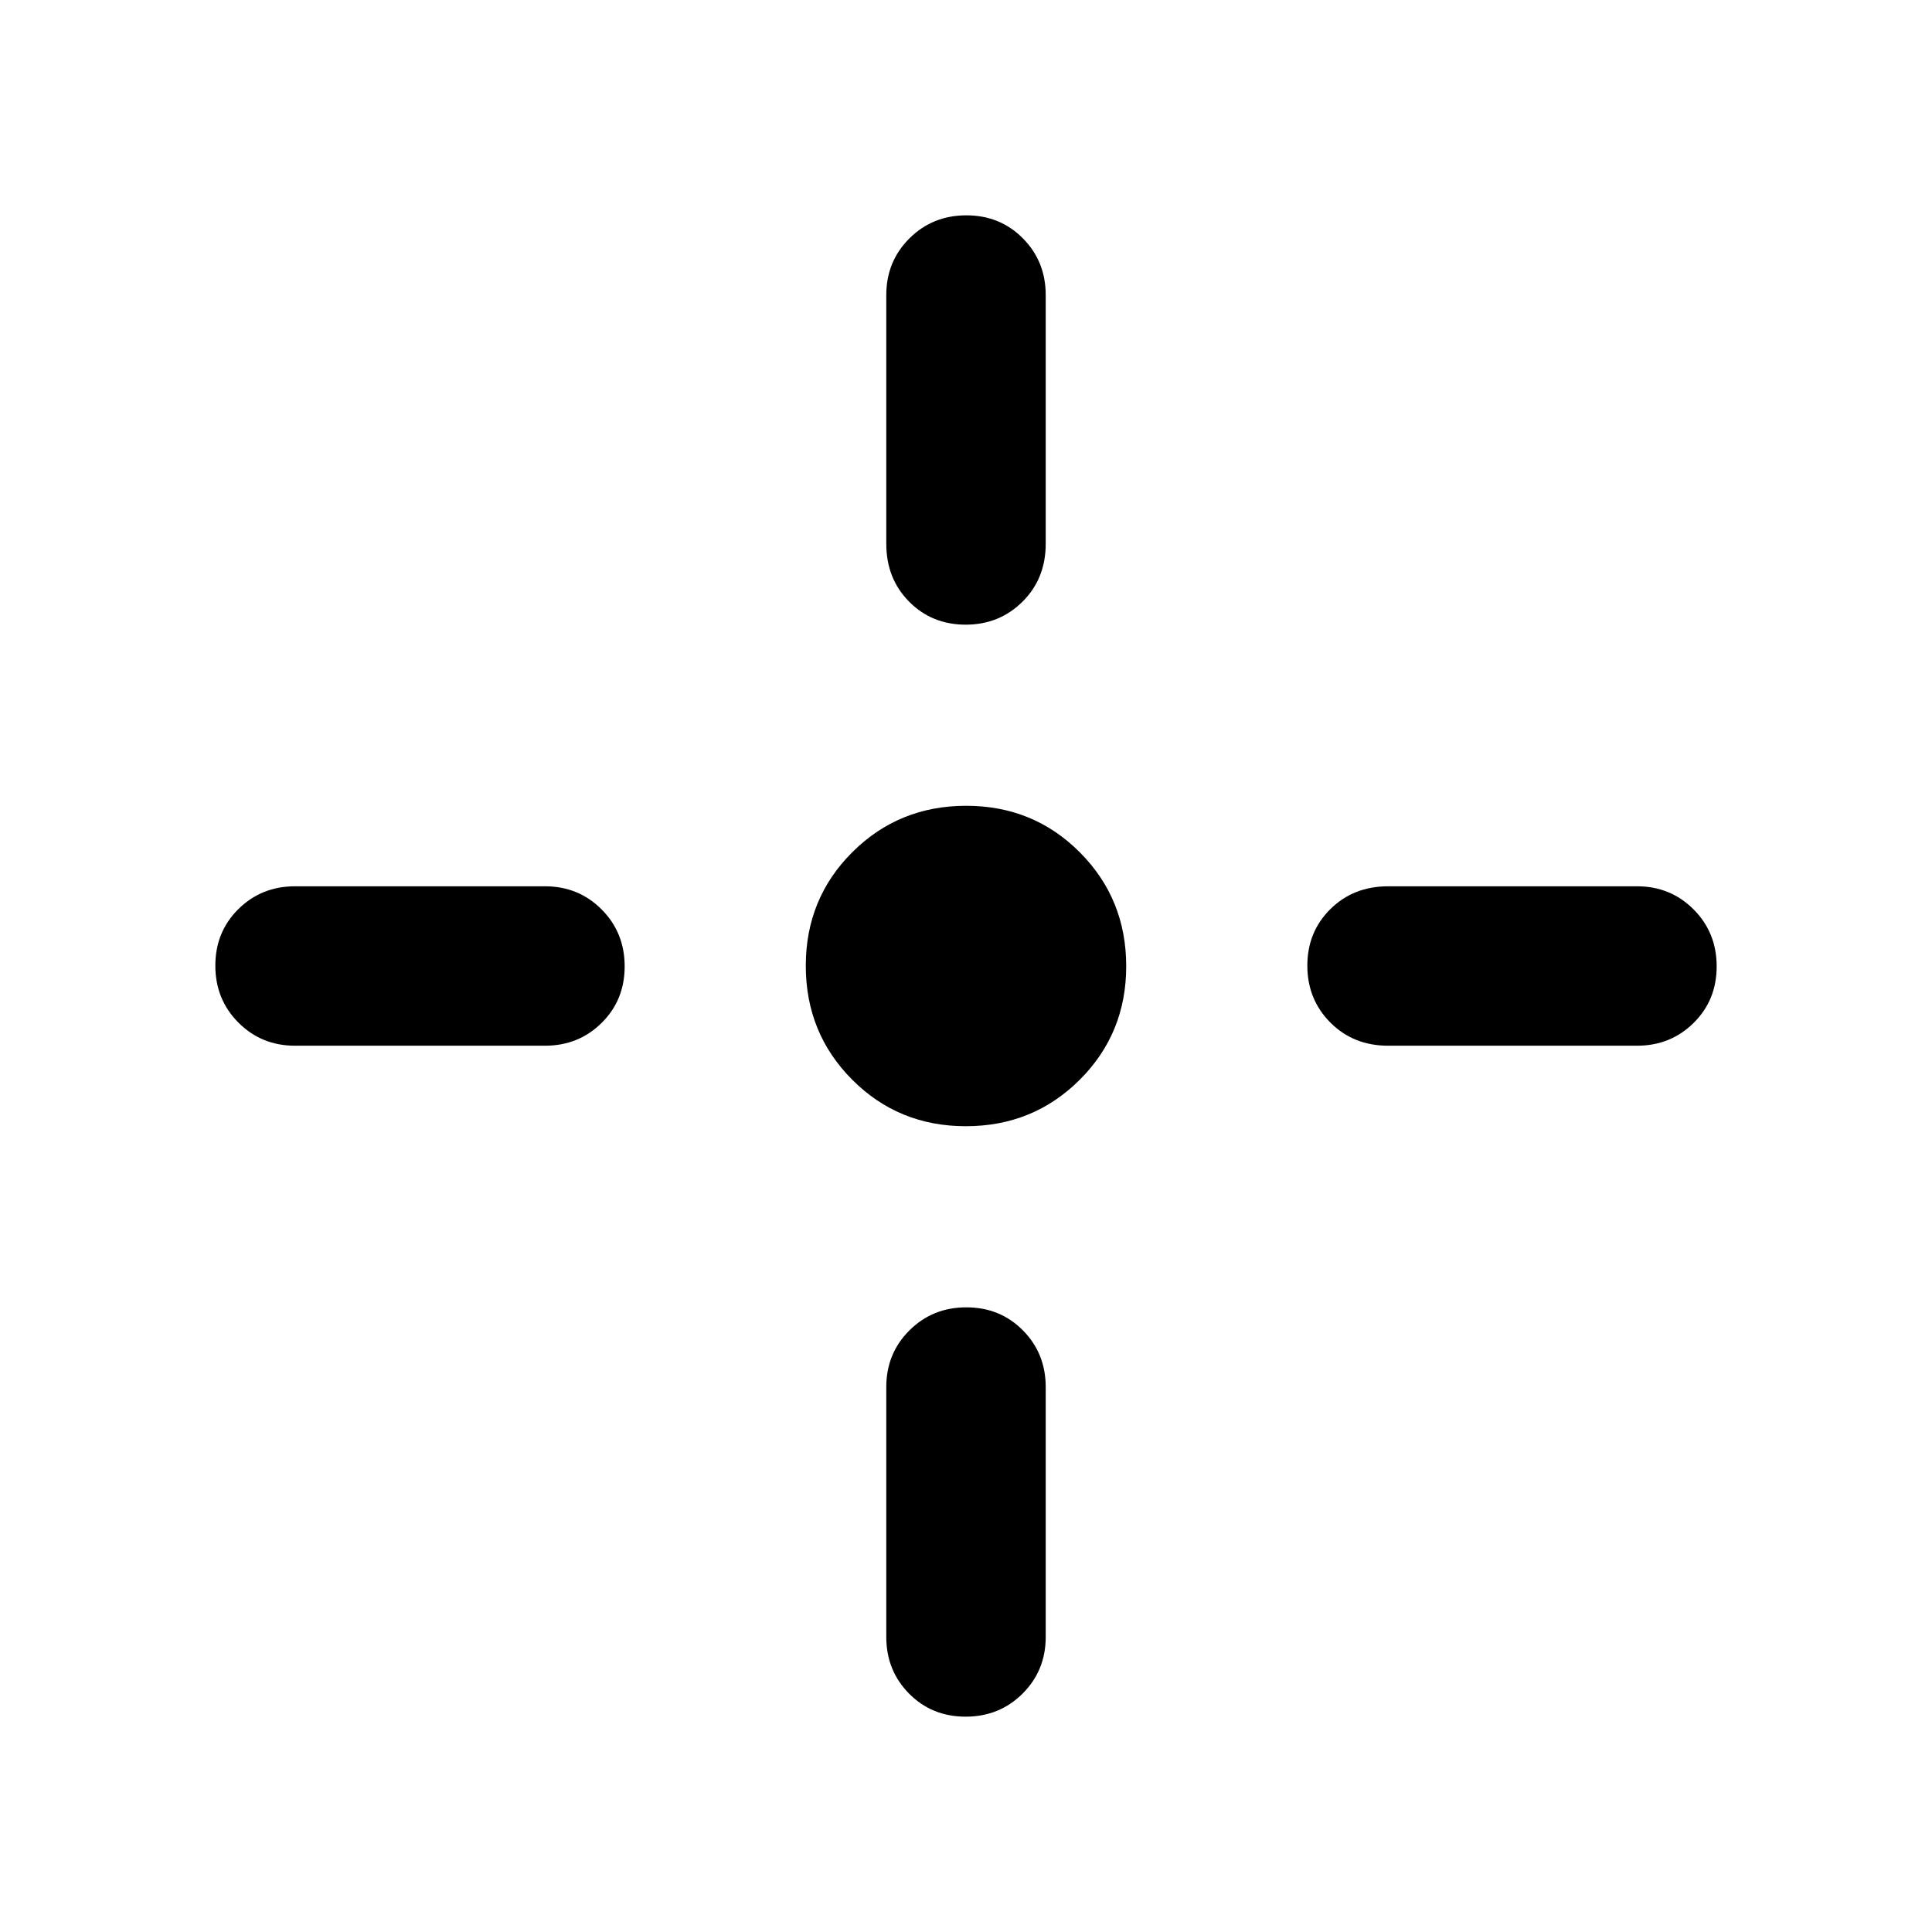 <svg xmlns="http://www.w3.org/2000/svg" width="48" height="48" viewBox="0 -960 960 960"><path d="M479.911-400.391q-33.433 0-56.477-23.132-23.043-23.132-23.043-56.566 0-33.433 23.132-56.477 23.132-23.043 56.566-23.043 33.433 0 56.477 23.132 23.043 23.132 23.043 56.566 0 33.433-23.132 56.477-23.132 23.043-56.566 23.043Zm-.086-249.218q-16.782 0-28.108-11.451-11.326-11.452-11.326-28.724v-123.607q0-16.707 11.501-28.158 11.502-11.452 28.283-11.452 16.782 0 28.108 11.452 11.326 11.451 11.326 28.158v123.607q0 17.272-11.501 28.724-11.502 11.451-28.283 11.451Zm0 542.61q-16.782 0-28.108-11.452-11.326-11.451-11.326-28.158v-124.173q0-16.706 11.501-28.158 11.502-11.451 28.283-11.451 16.782 0 28.108 11.451 11.326 11.452 11.326 28.158v124.173q0 16.707-11.501 28.158-11.502 11.452-28.283 11.452Zm209.959-333.392q-17.272 0-28.724-11.501-11.451-11.502-11.451-28.283 0-16.782 11.451-28.108 11.452-11.326 28.724-11.326h123.607q16.707 0 28.158 11.501 11.452 11.502 11.452 28.283 0 16.782-11.452 28.108-11.451 11.326-28.158 11.326H689.784Zm-543.175 0q-16.707 0-28.158-11.501-11.452-11.502-11.452-28.283 0-16.782 11.452-28.108 11.451-11.326 28.158-11.326h124.173q16.706 0 28.158 11.501 11.451 11.502 11.451 28.283 0 16.782-11.451 28.108-11.452 11.326-28.158 11.326H146.609Z"/></svg>